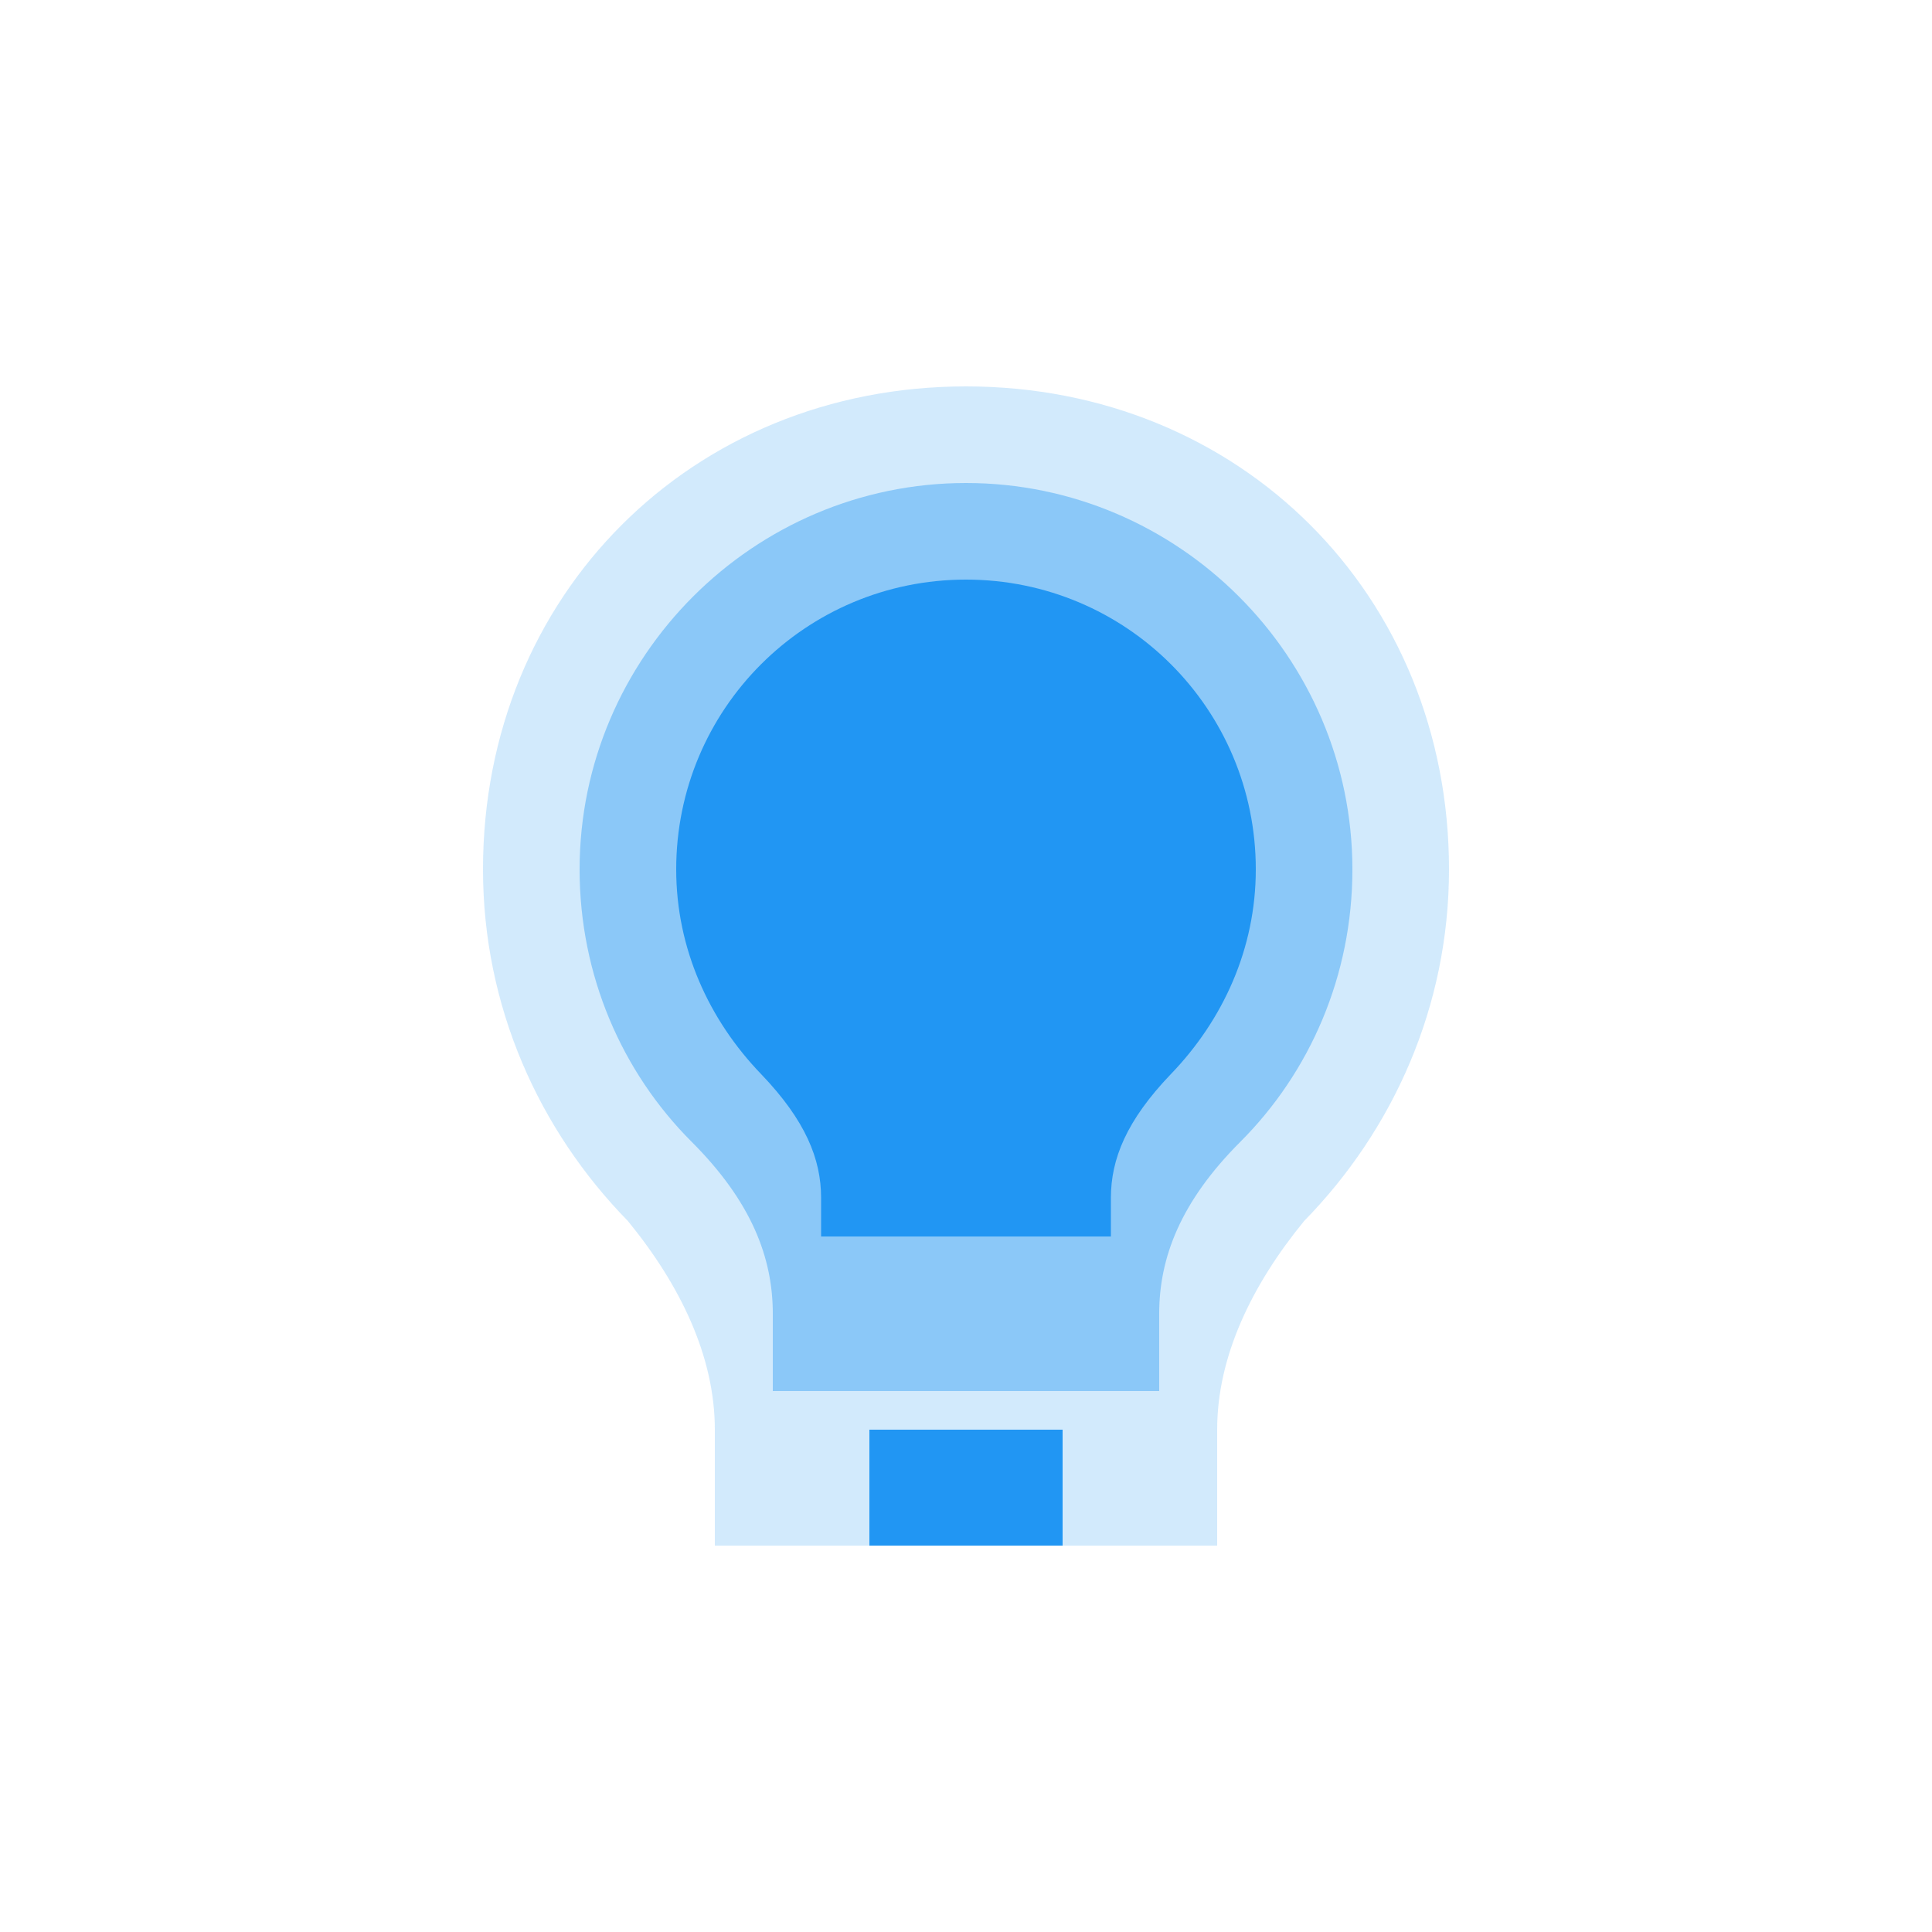 <?xml version="1.0" encoding="UTF-8"?>
<svg width="100" height="100" viewBox="0 0 100 100" fill="none" xmlns="http://www.w3.org/2000/svg">
  <path d="M50 20C35.8 20 25 30.8 25 45c0 7.1 2.9 13.5 7.5 18.2C35.2 66.5 37 70.2 37 74v6h26v-6c0-3.8 1.8-7.5 4.5-10.8C72.1 58.5 75 52.1 75 45c0-14.2-10.8-25-25-25z" 
        fill="#2196F3" opacity="0.2"/>
  <path d="M50 25c-11 0-20 9-20 20 0 5.5 2.2 10.5 5.8 14.1C38.9 62.2 40 65.1 40 68v4h20v-4c0-2.9 1.1-5.8 4.2-8.9C67.8 55.5 70 50.5 70 45c0-11-9-20-20-20z"
        fill="#2196F3" opacity="0.4"/>
  <path d="M50 30c-8.3 0-15 6.7-15 15 0 4.1 1.7 7.8 4.4 10.6C41.7 58 42.5 60 42.5 62v2h15v-2c0-2 0.8-4 3.1-6.4C63.3 52.8 65 49.1 65 45c0-8.3-6.7-15-15-15z"
        fill="#2196F3"/>
  <path d="M45 74h10v6h-10z" fill="#2196F3"/>
</svg> 